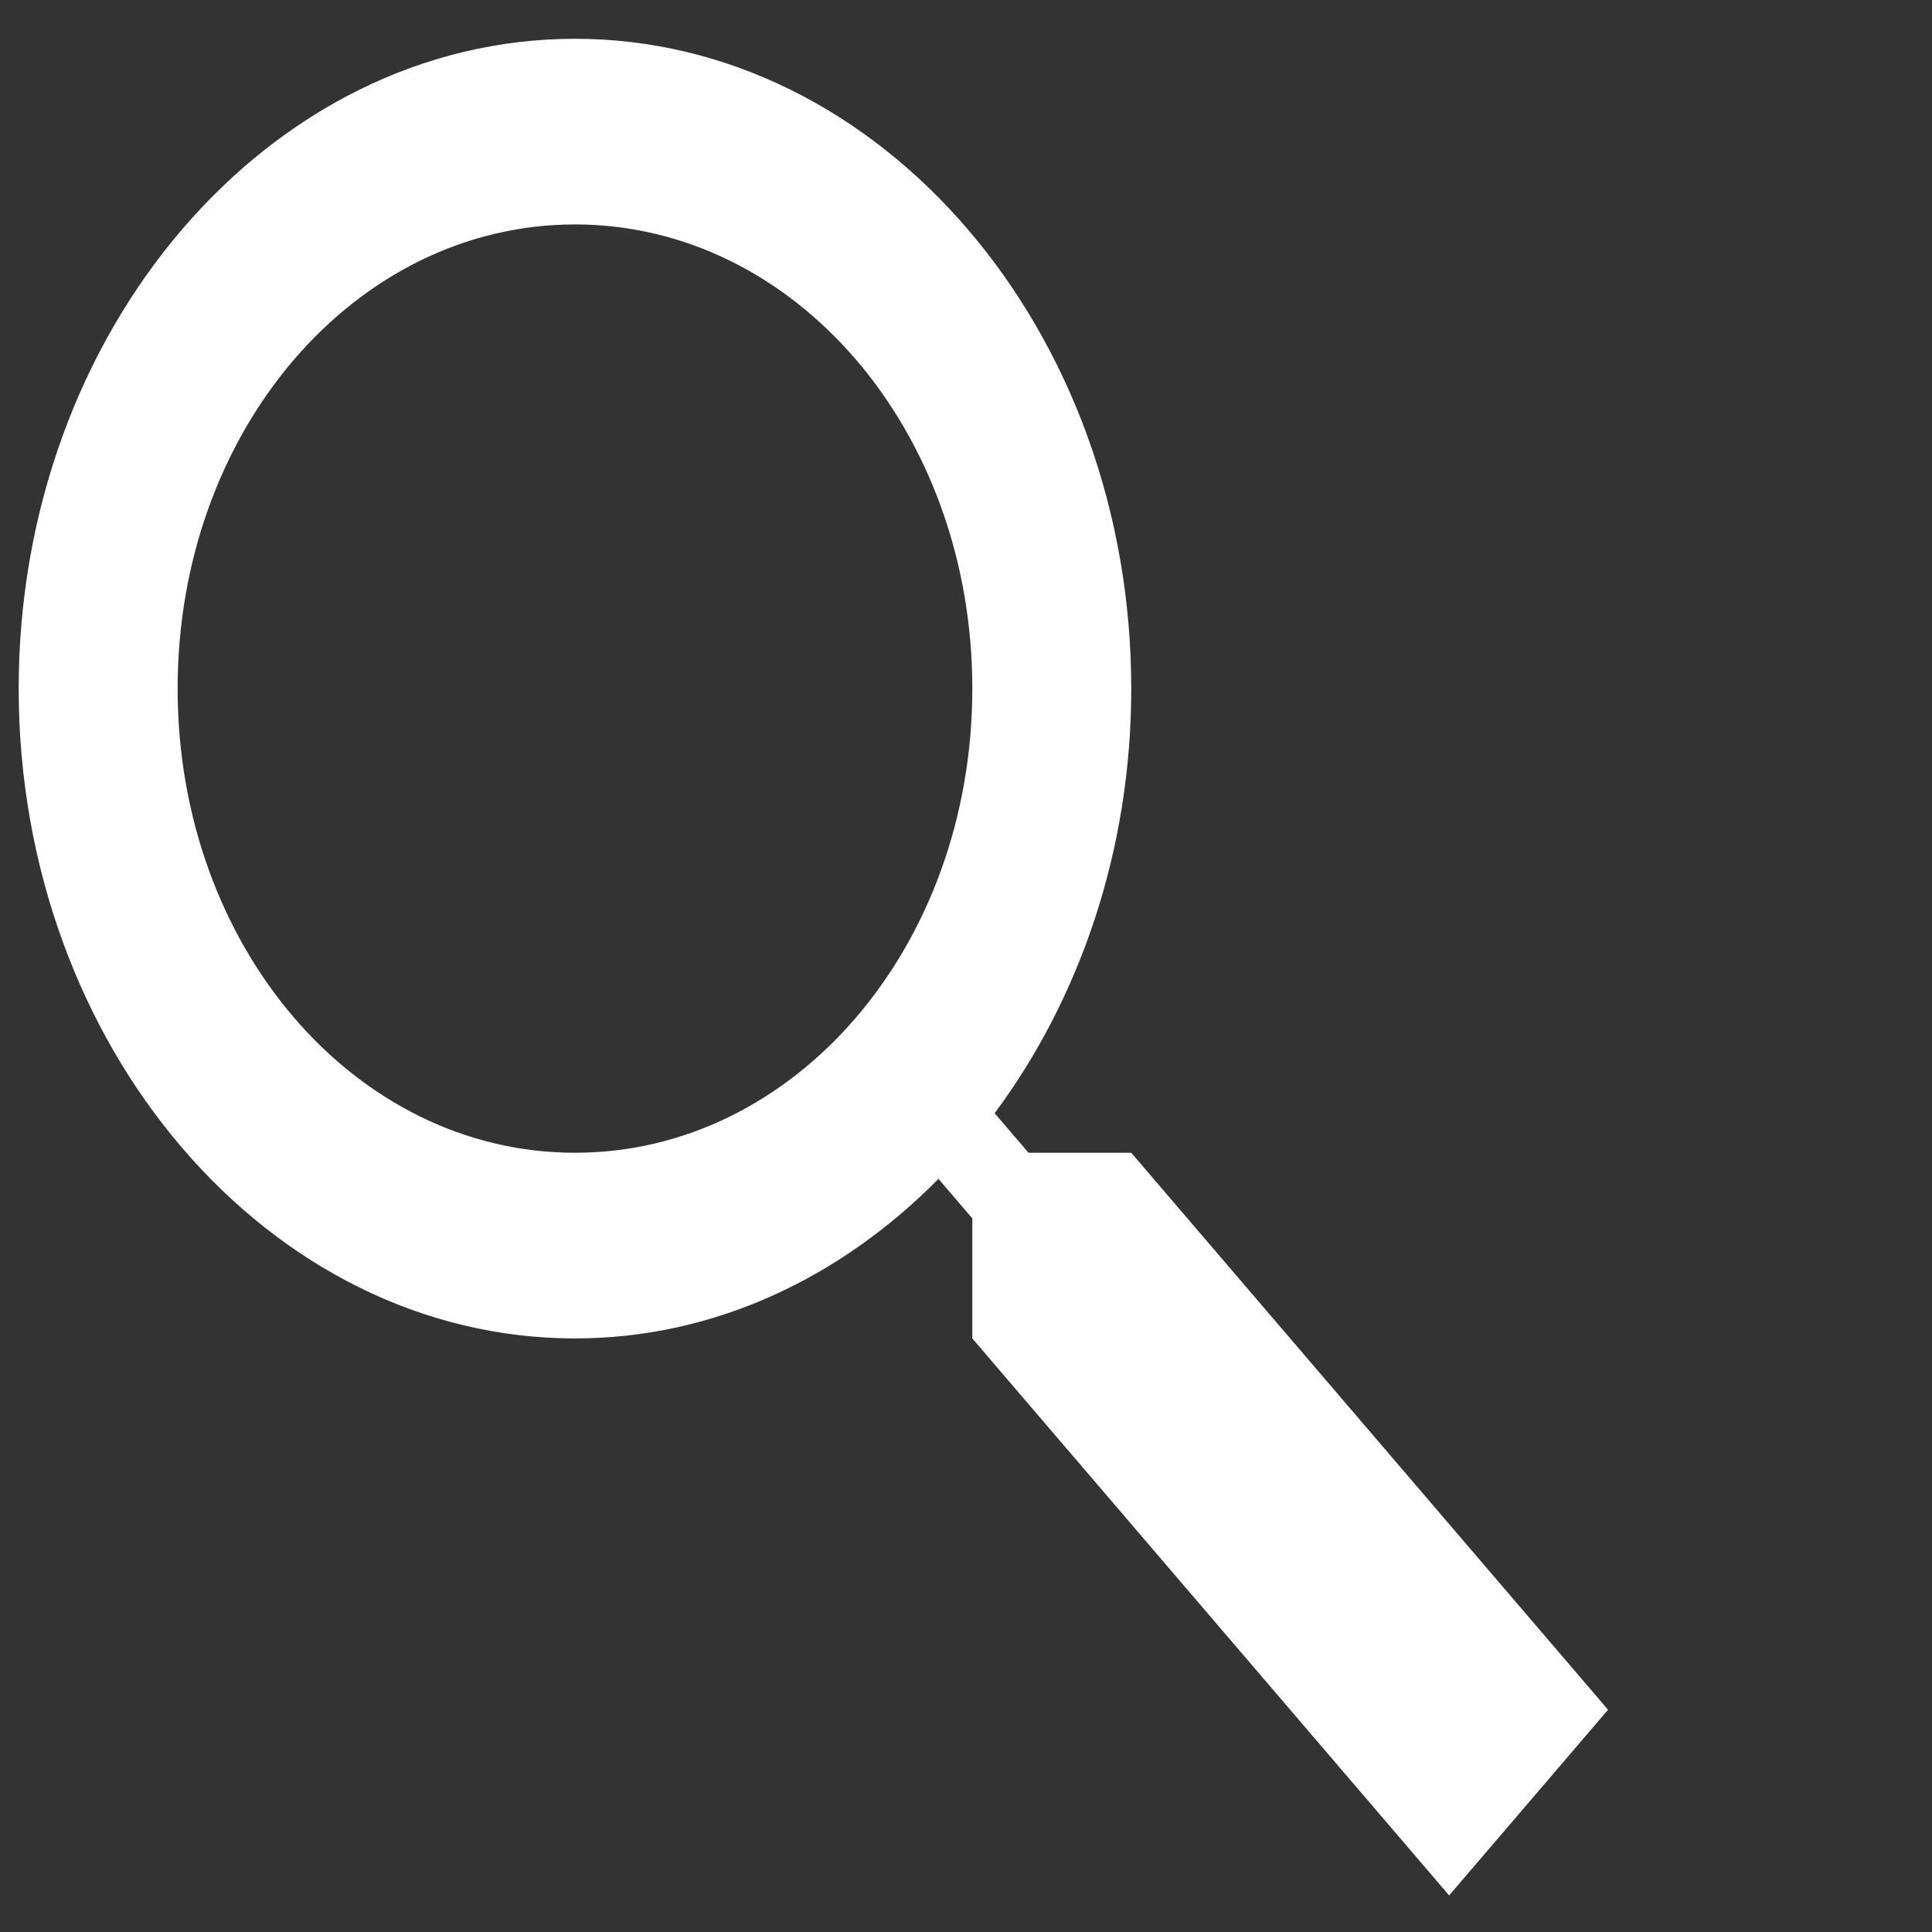 <?xml version="1.0" encoding="utf-8"?>
<svg viewBox="0 0 500 500" xmlns="http://www.w3.org/2000/svg">
  <rect x="0" y="0" width="500" height="500" fill="#333333" stroke="none"/>
  <path d="M 148.803 10.037 C 69.537 10.037 4.835 85.617 4.835 178.211 C 4.835 270.803 69.537 346.385 148.803 346.385 C 184.753 346.385 217.597 330.719 242.872 305.083 L 251.635 315.32 L 251.635 346.385 L 375.034 490.534 L 416.165 442.483 L 292.767 298.333 L 266.175 298.333 L 257.415 288.1 C 279.356 258.573 292.767 220.206 292.767 178.211 C 292.767 85.617 228.065 10.037 148.803 10.037 Z M 148.803 58.085 C 205.832 58.085 251.635 111.59 251.635 178.211 C 251.635 244.83 205.832 298.333 148.803 298.333 C 91.771 298.333 45.968 244.83 45.968 178.211 C 45.968 111.59 91.771 58.085 148.803 58.085 Z" style="fill: rgb(255, 255, 255);"/>
</svg>